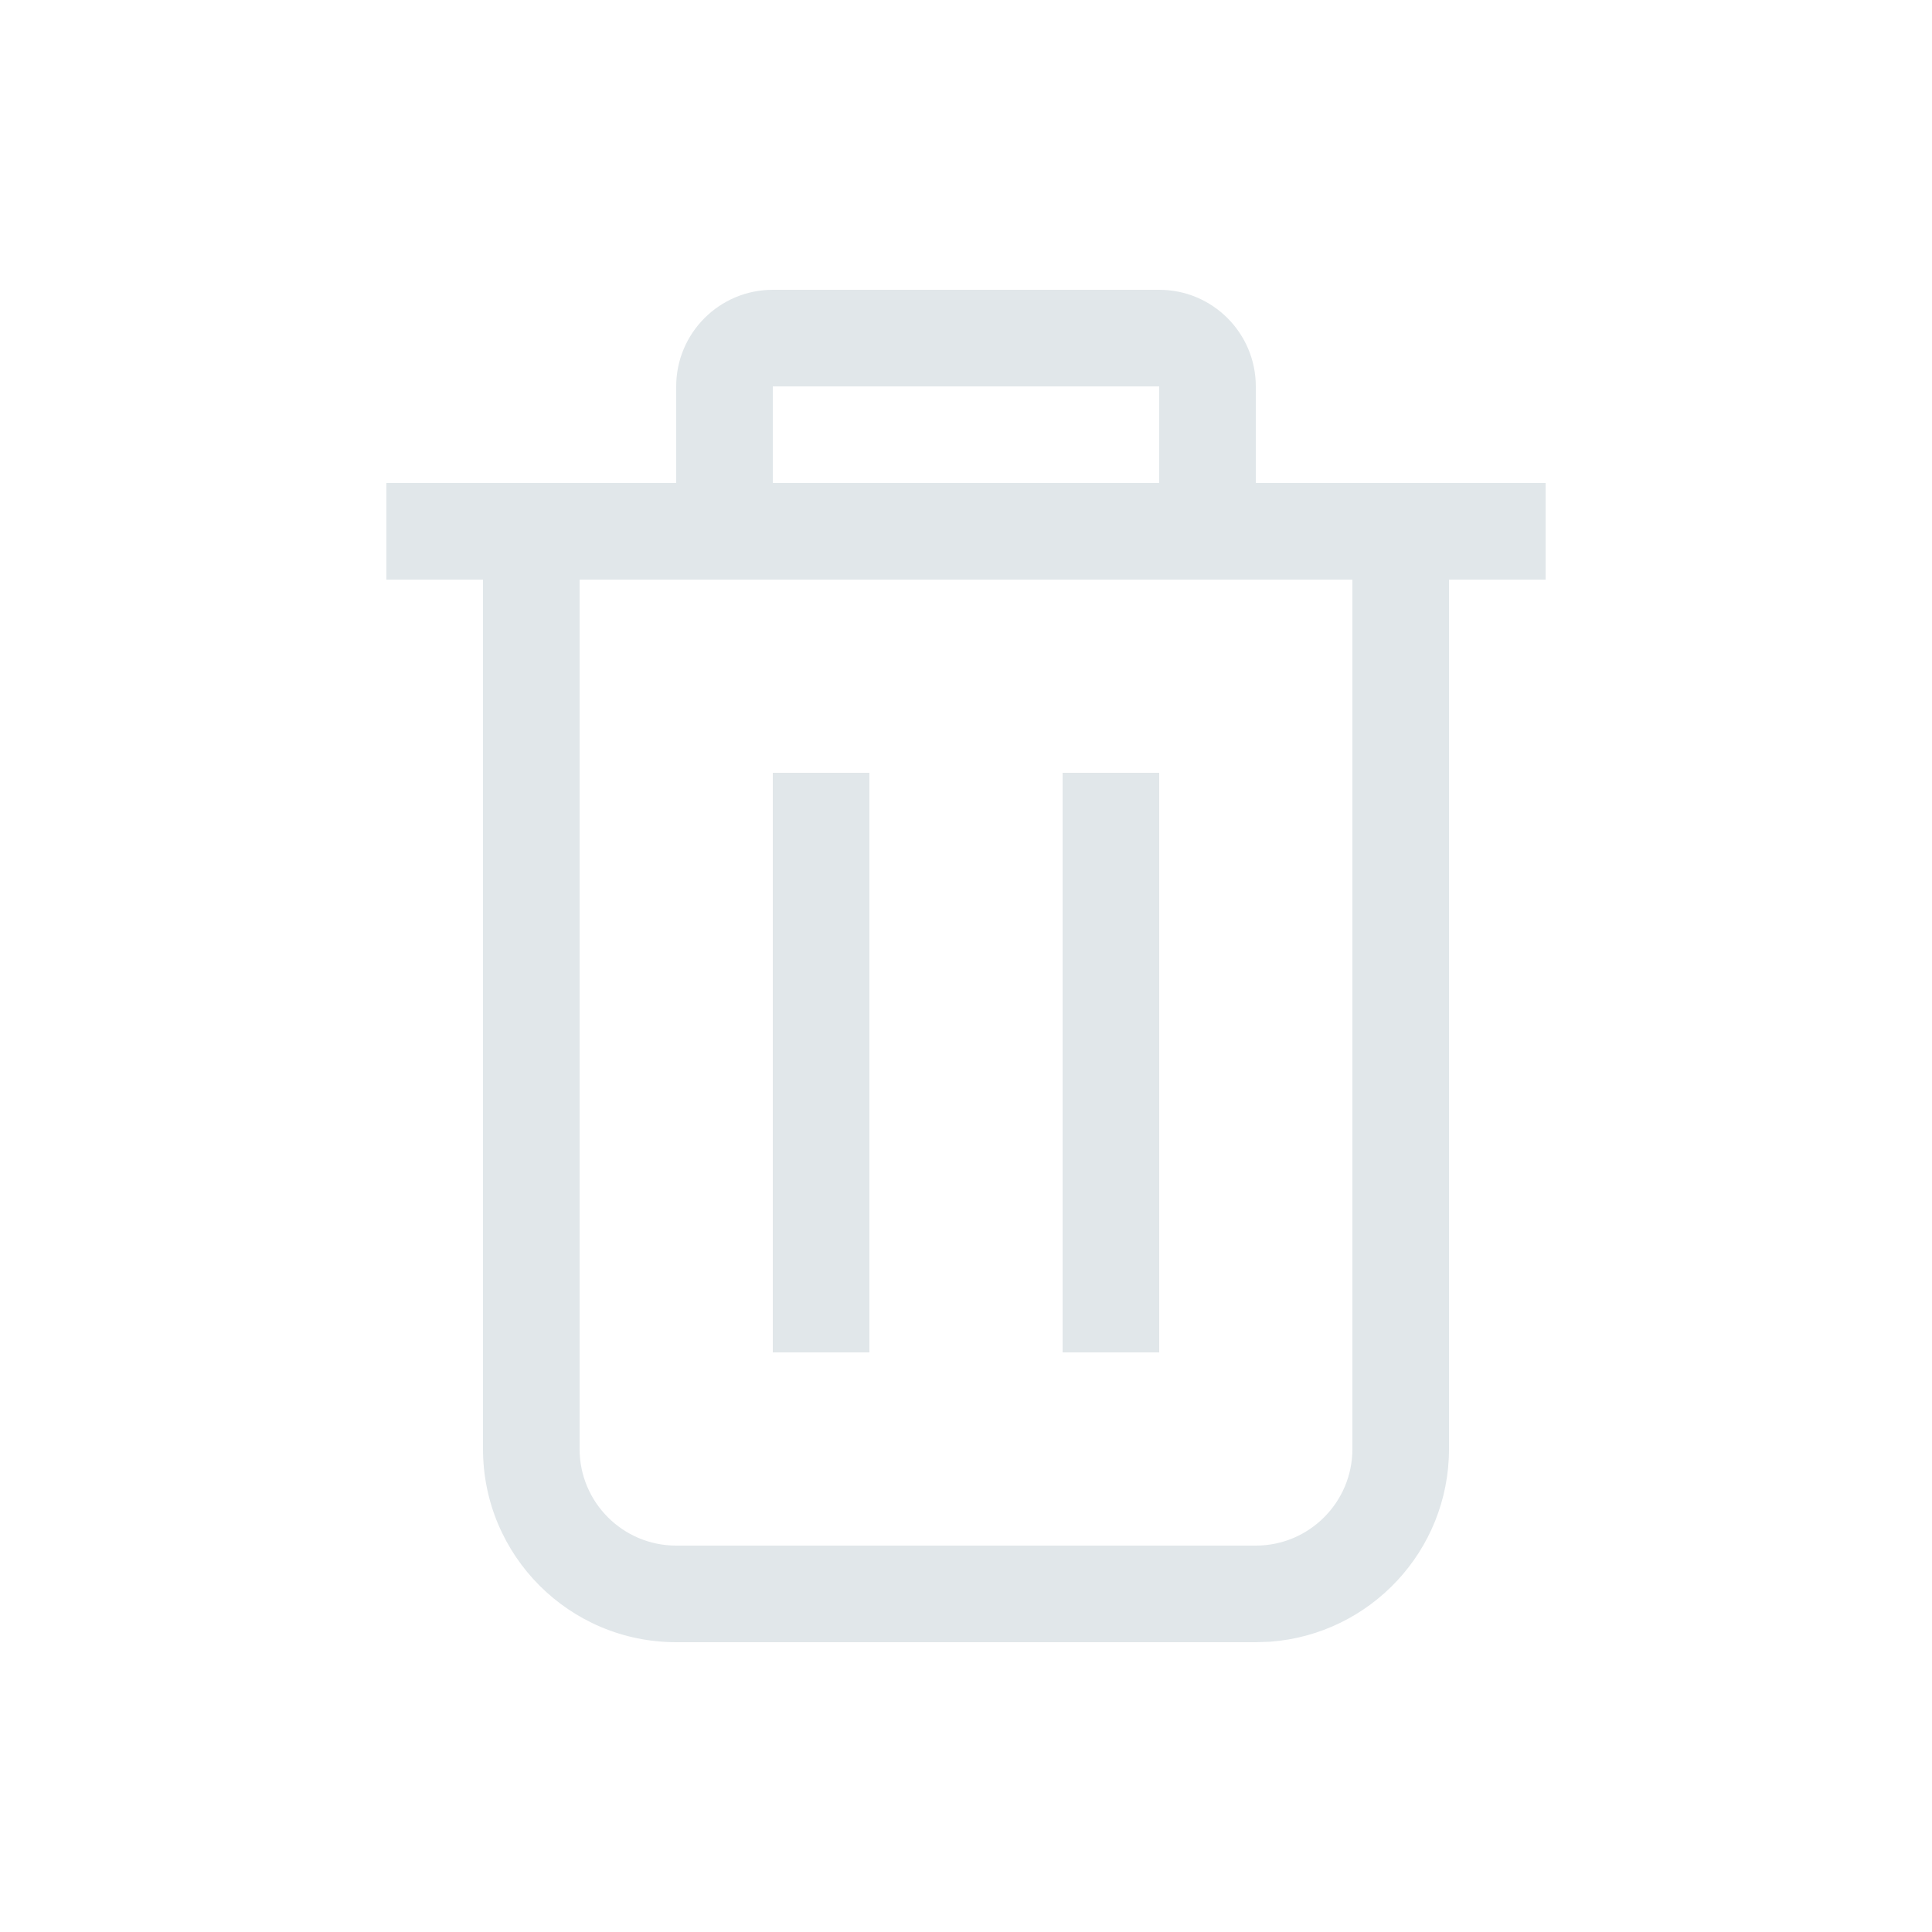 <?xml version="1.0" encoding="UTF-8"?>
<svg width="20px" height="20px" viewBox="0 0 20 20" version="1.1" xmlns="http://www.w3.org/2000/svg" xmlns:xlink="http://www.w3.org/1999/xlink">
    <title>Welcome Screen/delete</title>
    <g id="Welcome-Screen/delete" stroke="none" stroke-width="1" fill="none" fill-rule="evenodd">
        <path d="M12,3 C12.552,3 13,3.448 13,4 L13,5 L16,5 L16,6 L15,6 L15,15 C15,16.054 14.184,16.918 13.149,16.995 L13,17 L7,17 C5.895,17 5,16.105 5,15 L5,15 L5,6 L4,6 L4,5 L7,5 L7,4 C7,3.448 7.448,3 8,3 L12,3 Z M14,6 L6,6 L6,15 C6,15.552 6.448,16 7,16 L7,16 L13,16 C13.552,16 14,15.552 14,15 L14,15 L14,6 Z M9,8 L9,14 L8,14 L8,8 L9,8 Z M12,8 L12,14 L11,14 L11,8 L12,8 Z M12,4 L8,4 L8,5 L12,5 L12,4 Z" id="Combined-Shape" fill="#E1E7EA" fill-rule="nonzero"></path>
    </g>
</svg>
